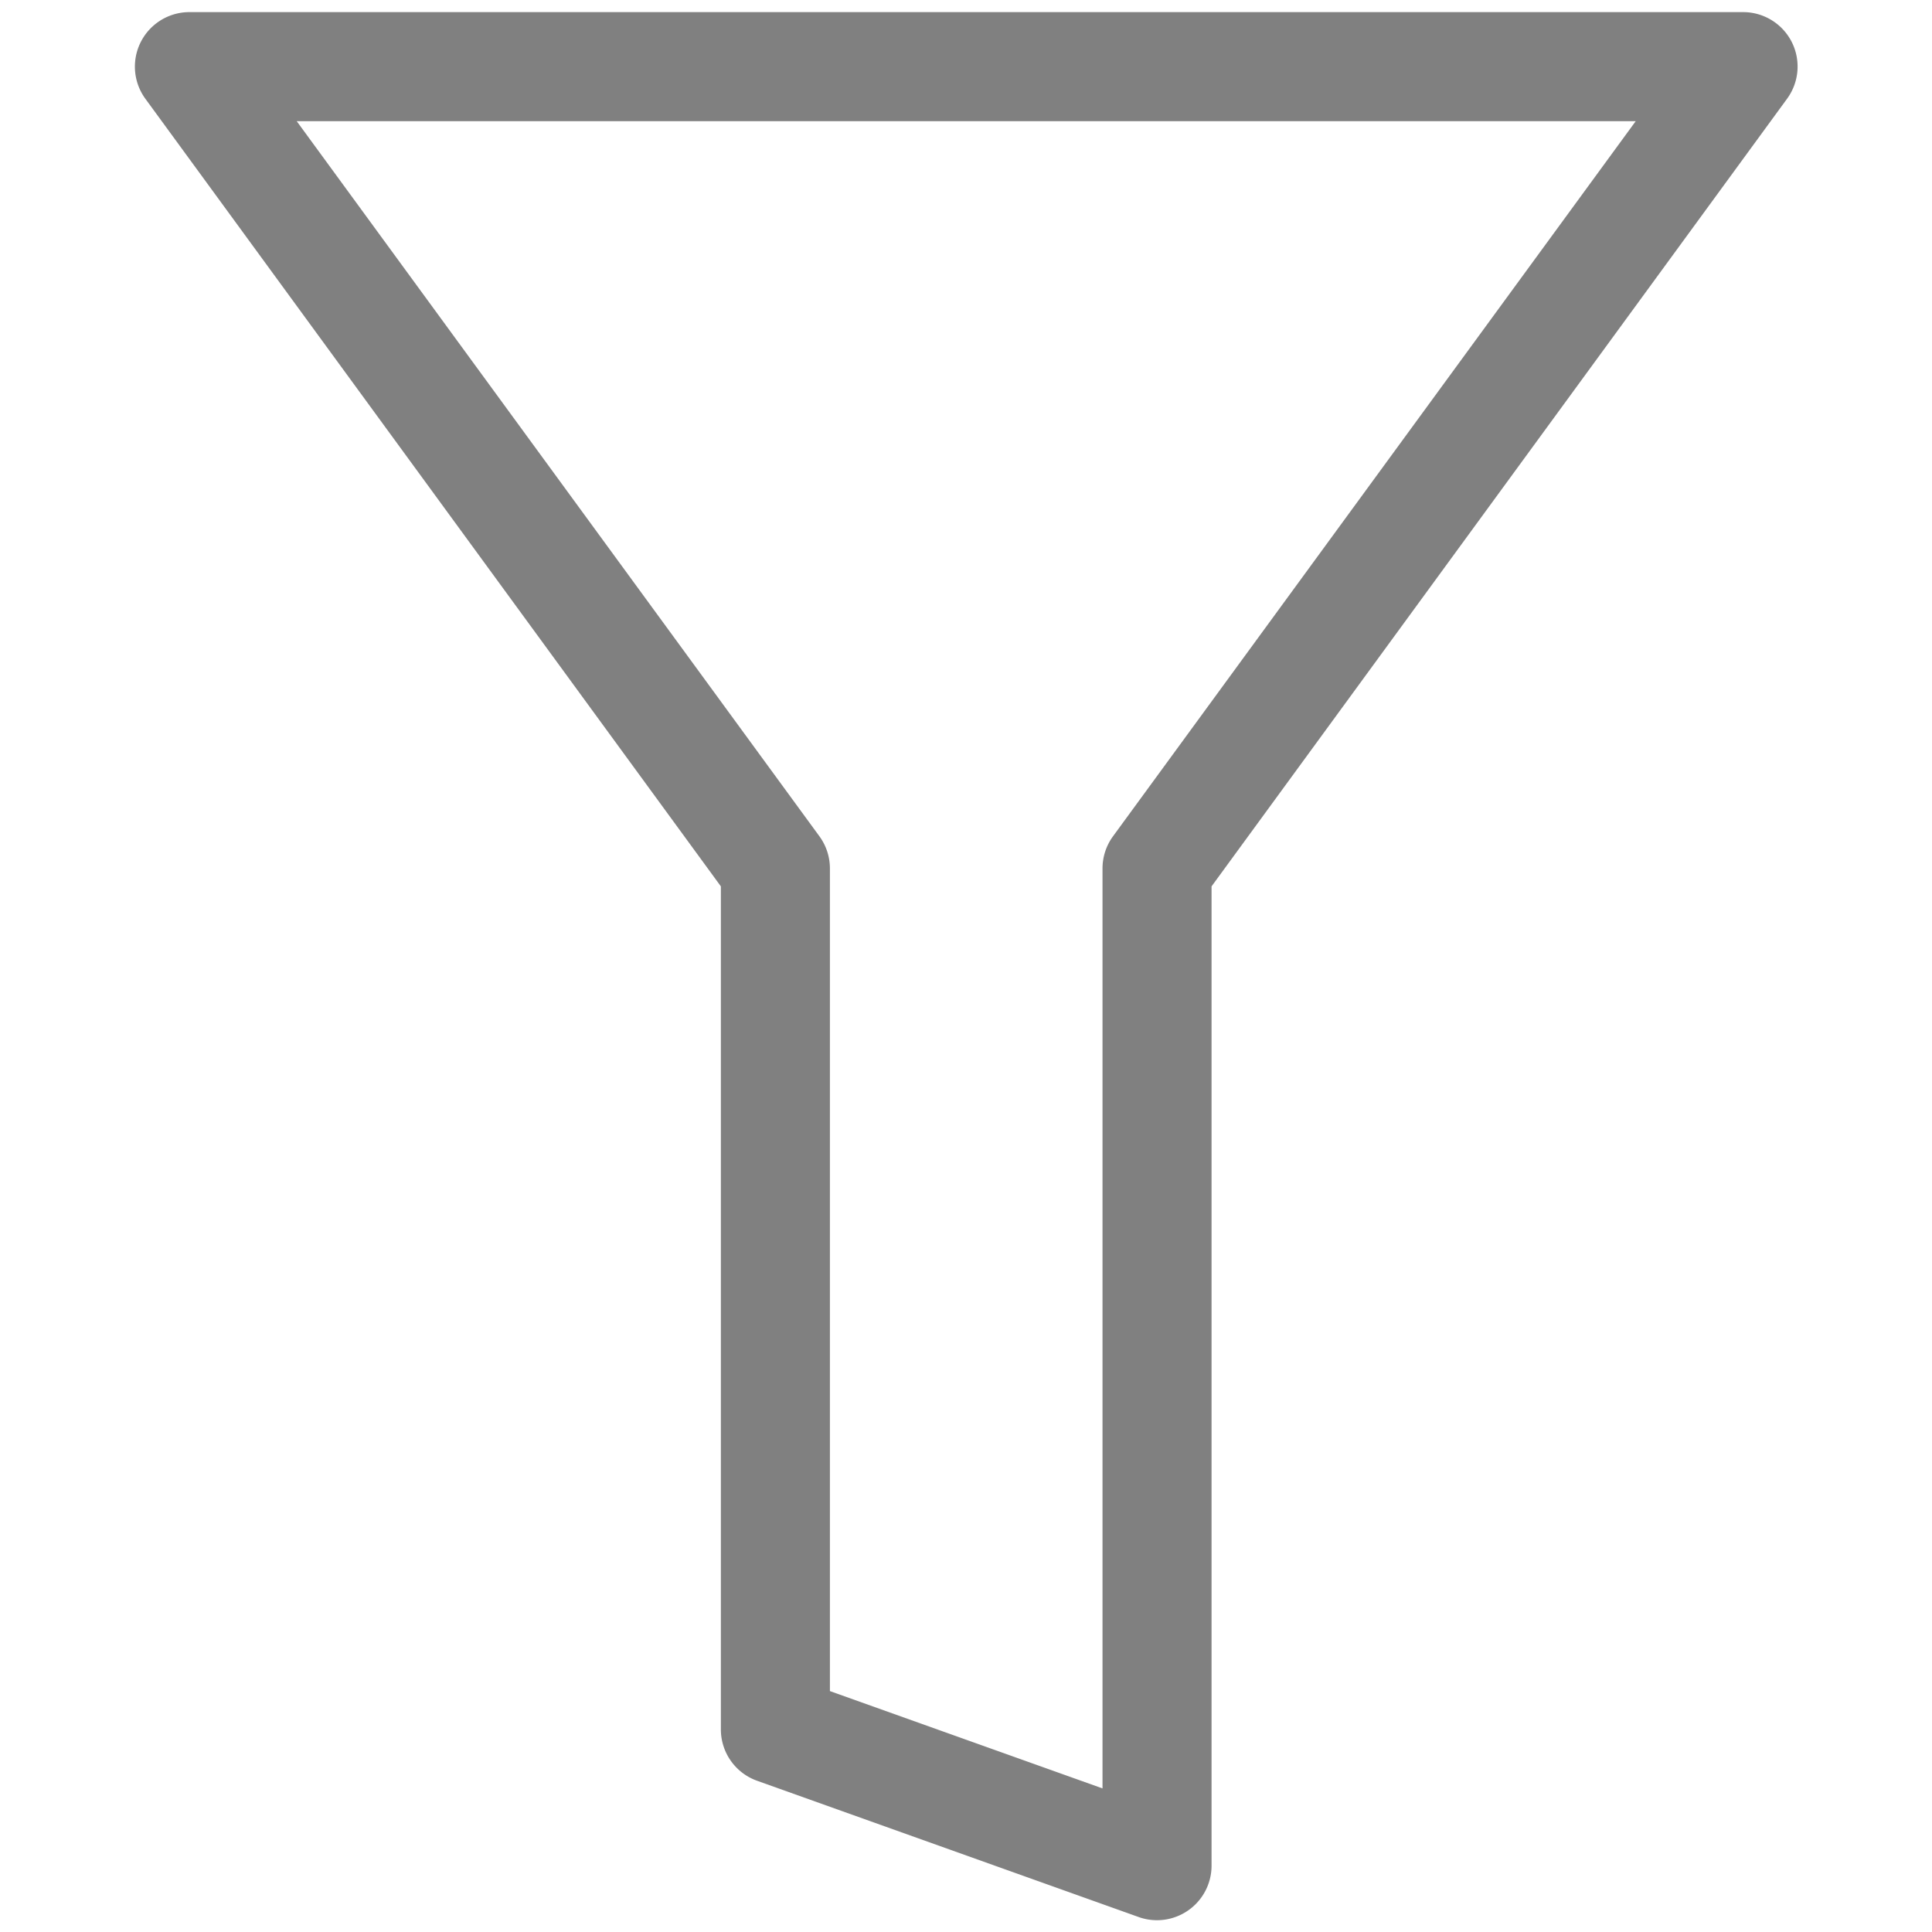 <?xml version="1.0" encoding="UTF-8" standalone="no"?>
<svg
   xmlns:dc="http://purl.org/dc/elements/1.1/"
   xmlns:cc="http://creativecommons.org/ns#"
   xmlns:rdf="http://www.w3.org/1999/02/22-rdf-syntax-ns#"
   xmlns:svg="http://www.w3.org/2000/svg"
   xmlns="http://www.w3.org/2000/svg"
   xmlns:sodipodi="http://sodipodi.sourceforge.net/DTD/sodipodi-0.dtd"
   xmlns:inkscape="http://www.inkscape.org/namespaces/inkscape"
   height="300px"
   width="300px"
   fill="#808080"
   viewBox="0 0 100 100"
   x="0px"
   y="0px"
   version="1.1"
   id="svg8"
   sodipodi:docname="filter.svg"
   inkscape:version="1.0.2 (e86c870879, 2021-01-15)">
  <defs
     id="defs12" />
  <sodipodi:namedview
     pagecolor="#ffffff"
     bordercolor="#666666"
     borderopacity="1"
     objecttolerance="10"
     gridtolerance="10"
     guidetolerance="10"
     inkscape:pageopacity="0"
     inkscape:pageshadow="2"
     inkscape:window-width="1366"
     inkscape:window-height="768"
     id="namedview10"
     showgrid="false"
     inkscape:zoom="0.96166667"
     inkscape:cx="86.048527"
     inkscape:cy="150"
     inkscape:window-x="0"
     inkscape:window-y="0"
     inkscape:window-maximized="0"
     inkscape:current-layer="svg8" />
  <title
     id="title2">35</title>
  <g
     data-name="Layer 11"
     id="g6"
     transform="matrix(1.411,0,0,1.411,-20.539,-20.538)">
    <path
       d="M 80.28,16.09 A 2,2 0 0 0 78.5,15 h -57 a 2,2 0 0 0 -1.61,3.18 L 41,47.07 V 78 a 2,2 0 0 0 1.33,1.88 l 14,5 A 2,2 0 0 0 58.15,84.63 2,2 0 0 0 59,83 V 47.07 L 80.11,18.18 a 2,2 0 0 0 0.17,-2.09 z M 55.38,45.24 A 2,2 0 0 0 55,46.42 V 80.16 L 45,76.59 V 46.42 A 2,2 0 0 0 44.62,45.24 L 25.44,19 h 49.12 z"
       id="path4" />
  </g>
</svg>
